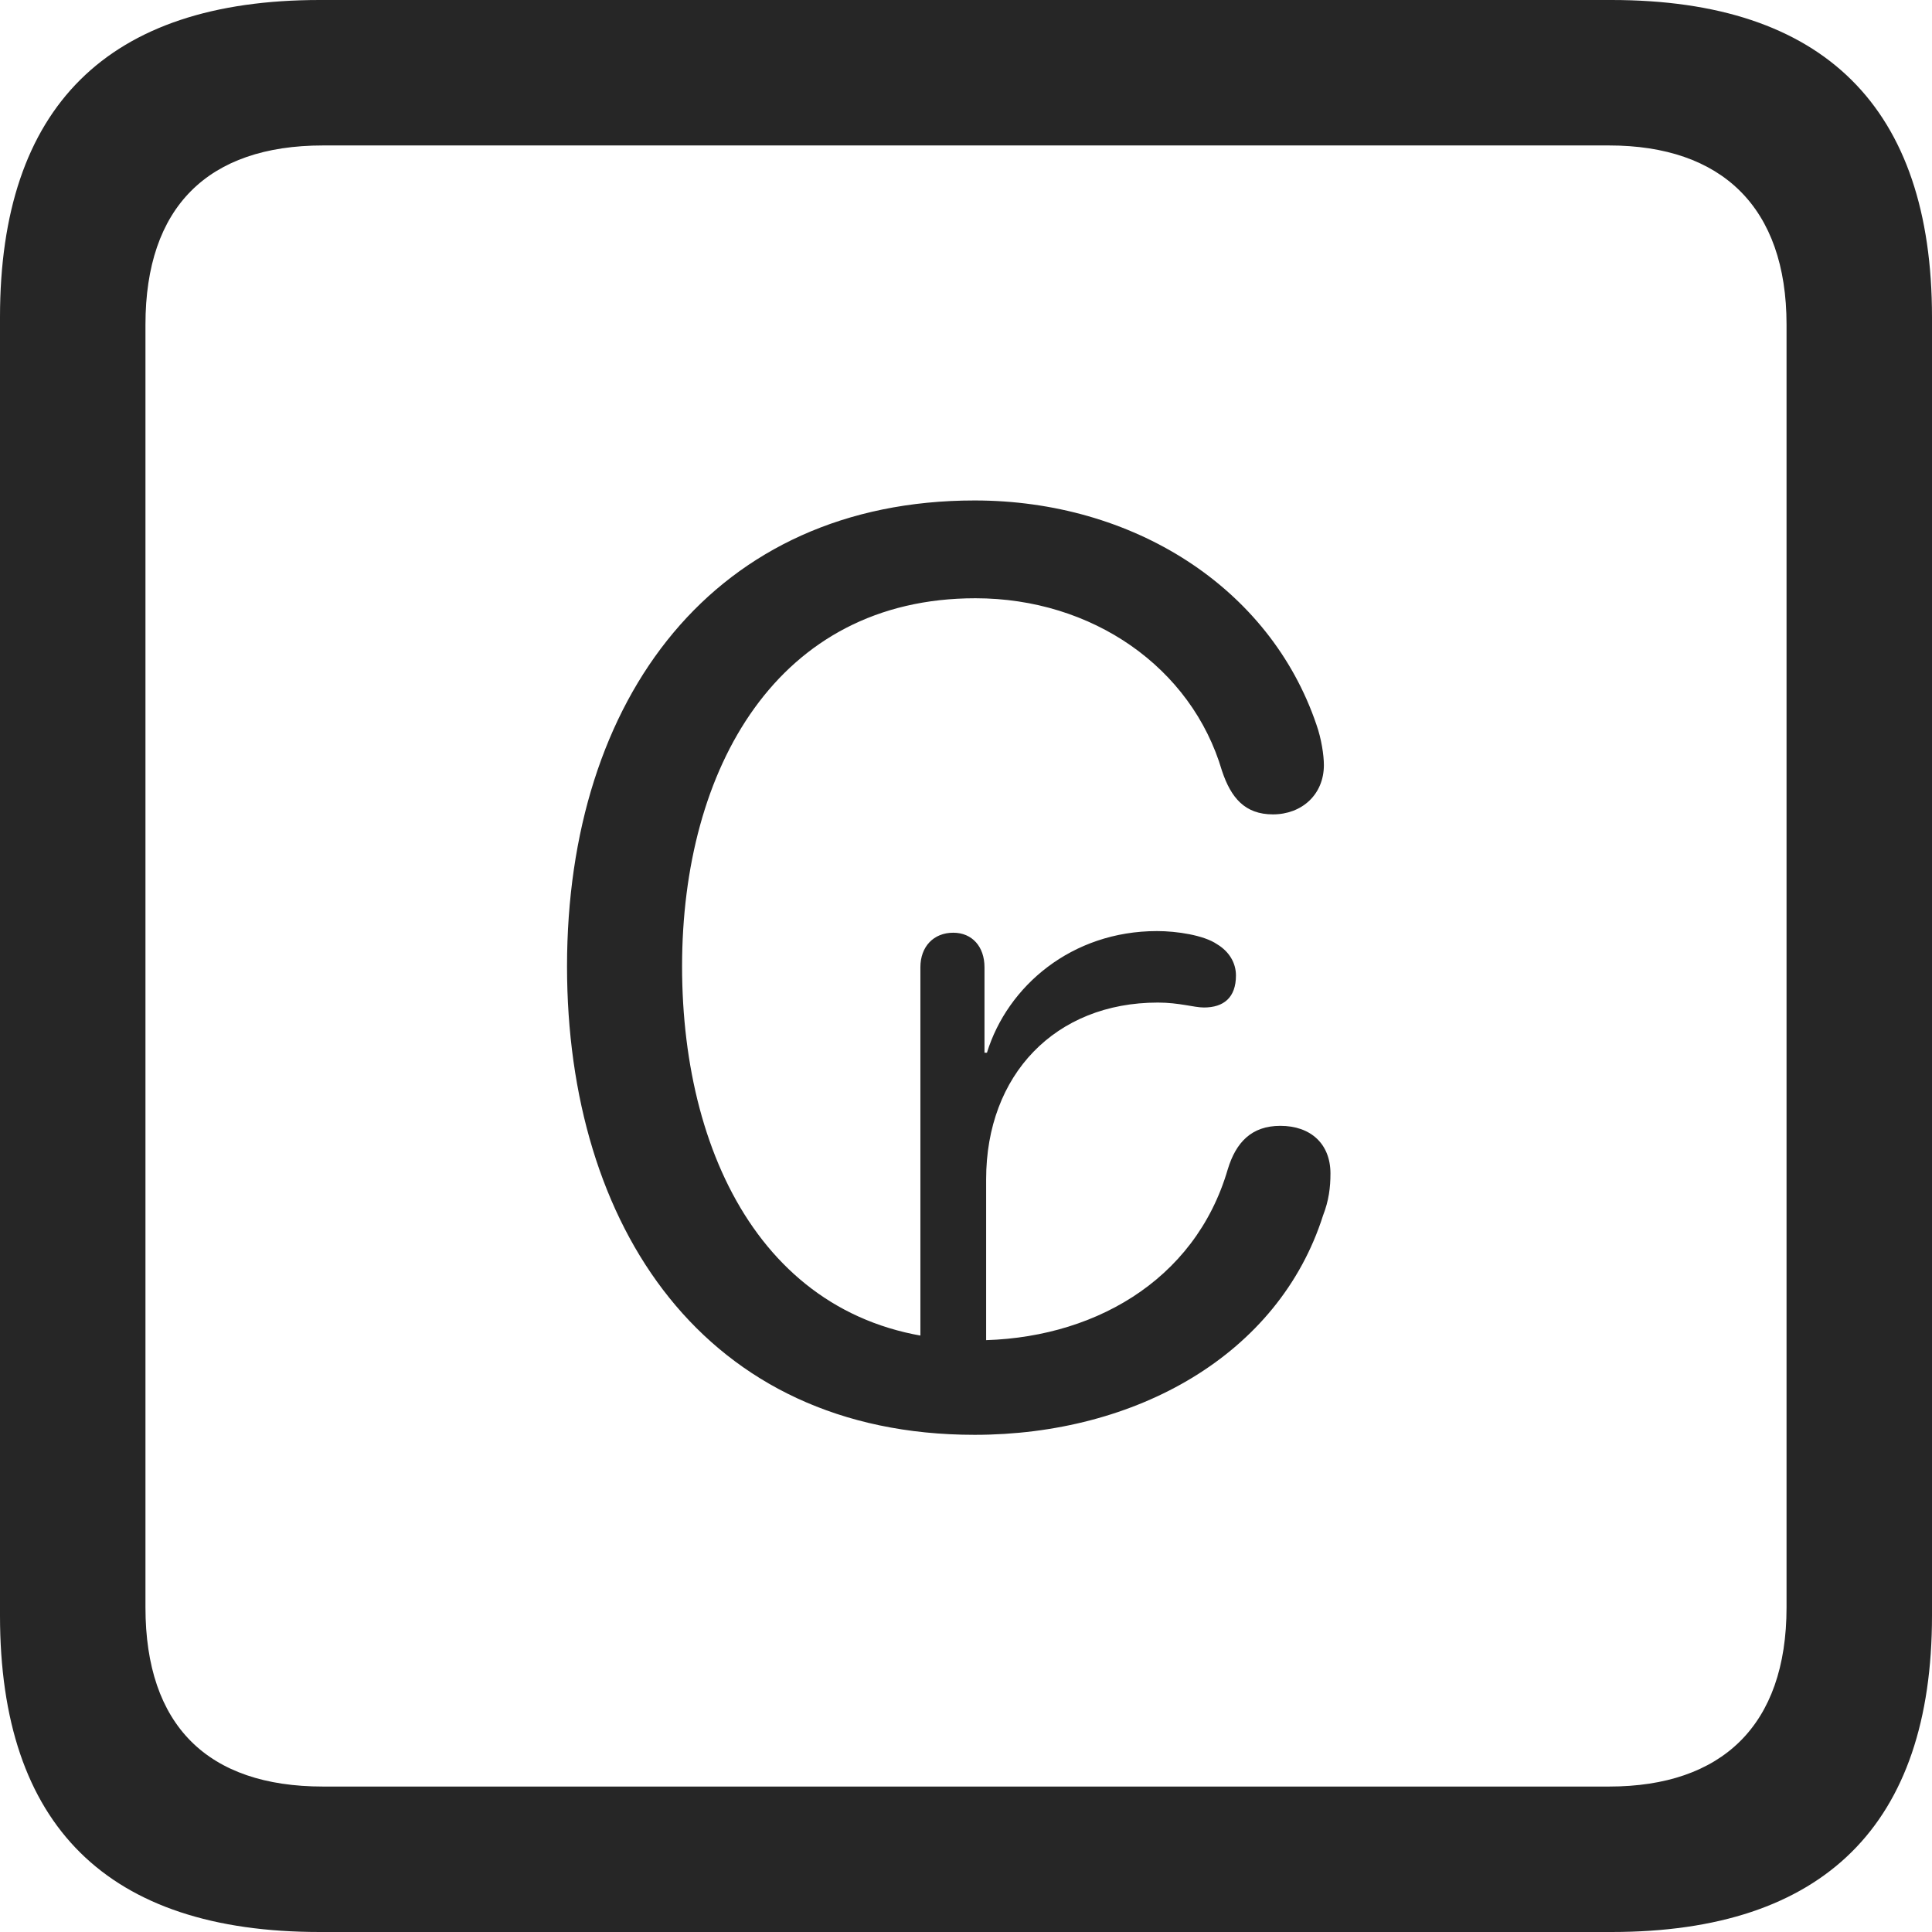 <?xml version="1.0" encoding="UTF-8"?>
<!--Generator: Apple Native CoreSVG 326-->
<!DOCTYPE svg
PUBLIC "-//W3C//DTD SVG 1.1//EN"
       "http://www.w3.org/Graphics/SVG/1.1/DTD/svg11.dtd">
<svg version="1.1" xmlns="http://www.w3.org/2000/svg" xmlns:xlink="http://www.w3.org/1999/xlink" viewBox="0 0 587.75 587.75">
 <g>
  <rect height="587.75" opacity="0" width="587.75" x="0" y="0"/>
  <path d="M97.25 587.75L490.25 587.75C555 587.75 587.75 555 587.75 491.5L587.75 96.5C587.75 32.75 555 0 490.25 0L97.25 0C32.75 0 0 32.5 0 96.5L0 491.5C0 555.5 32.75 587.75 97.25 587.75ZM98.25 543.5C63.25 543.5 44.25 525 44.25 489L44.25 98.75C44.25 63 63.25 44.25 98.25 44.25L489.5 44.25C523.75 44.25 543.5 63 543.5 98.75L543.5 489C543.5 525 523.75 543.5 489.5 543.5Z" fill="black" fill-opacity="0.85"/>
  <path d="M296.5 436.5C345.5 436.5 389 412.25 402.5 369.75C404.25 365.25 404.75 361.25 404.75 357C404.75 348 398.75 342.5 389.5 342.5C380.75 342.5 376 347.5 373.5 355.75C363.5 390 331.75 407.75 296.75 407.75C235.5 407.75 207.5 354.25 207.5 294C207.5 233.75 236.5 182 296.75 182C332.25 182 362.5 203 371.75 234.5C374.5 242.75 378.75 247.75 387.25 247.75C396 247.75 402.75 241.75 402.75 232.75C402.75 229.75 402 224.75 400.5 220.5C386.25 178.5 344.5 152.25 296.5 152.25C217.5 152.25 172.5 212.25 172.5 294C172.5 373 214.25 436.5 296.5 436.5ZM280 421.5L300 421.5L300 358.75C300 327 321 305 352.25 305C358.75 305 363.25 306.5 366.25 306.5C372.25 306.5 376 303.5 376 296.75C376 293 374 289.5 370.25 287.25C366.25 284.5 358 283.25 352 283.25C326 283.25 306.5 300 300.25 320.25L299.5 320.25L299.5 294.25C299.5 288 295.75 283.75 290 283.75C284 283.75 280 288 280 294.25Z" fill="black" fill-opacity="0.85"/>
 </g>
</svg>
